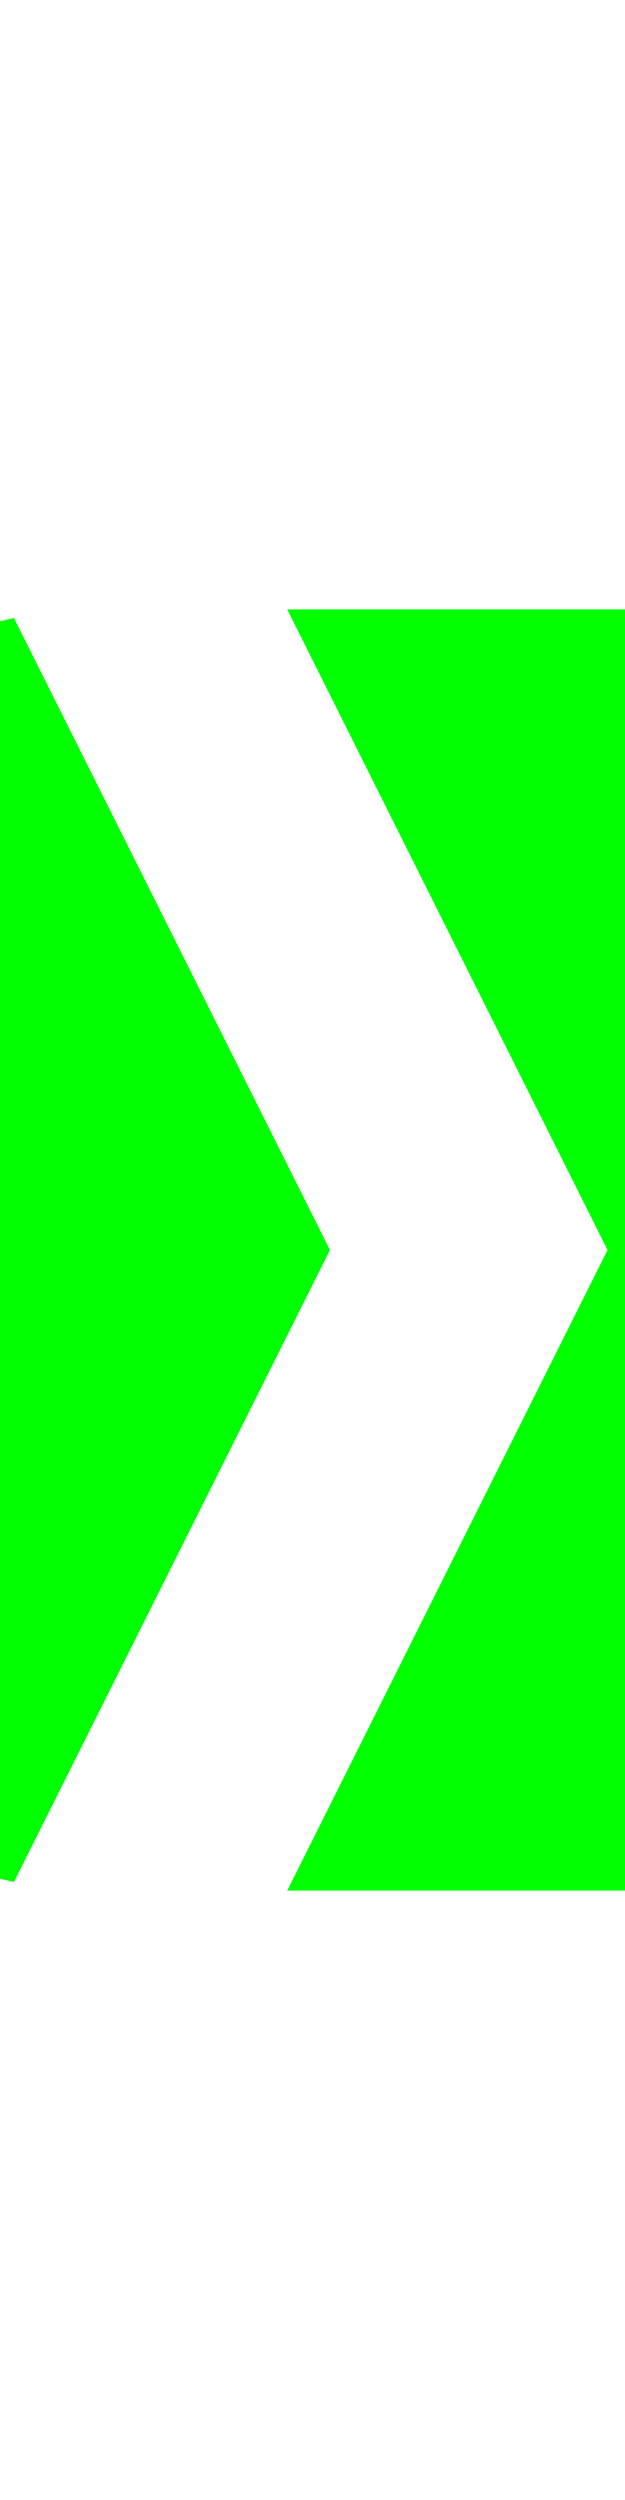 <svg version="1.1"
     baseProfile="full"
     width="100" height="400"
     xmlns="http://www.w3.org/2000/svg">
	<polygon points="100,100 50,100 100,200" style="fill:lime;stroke:lime;stroke-width:5" /> 
	<polygon points="100,300 50,300 100,200" style="fill:lime;stroke:lime;stroke-width:5" /> 
	<polygon points="50,200 0,100 0,300" style="fill:lime;stroke:lime;stroke-width:5" /> 
</svg>
